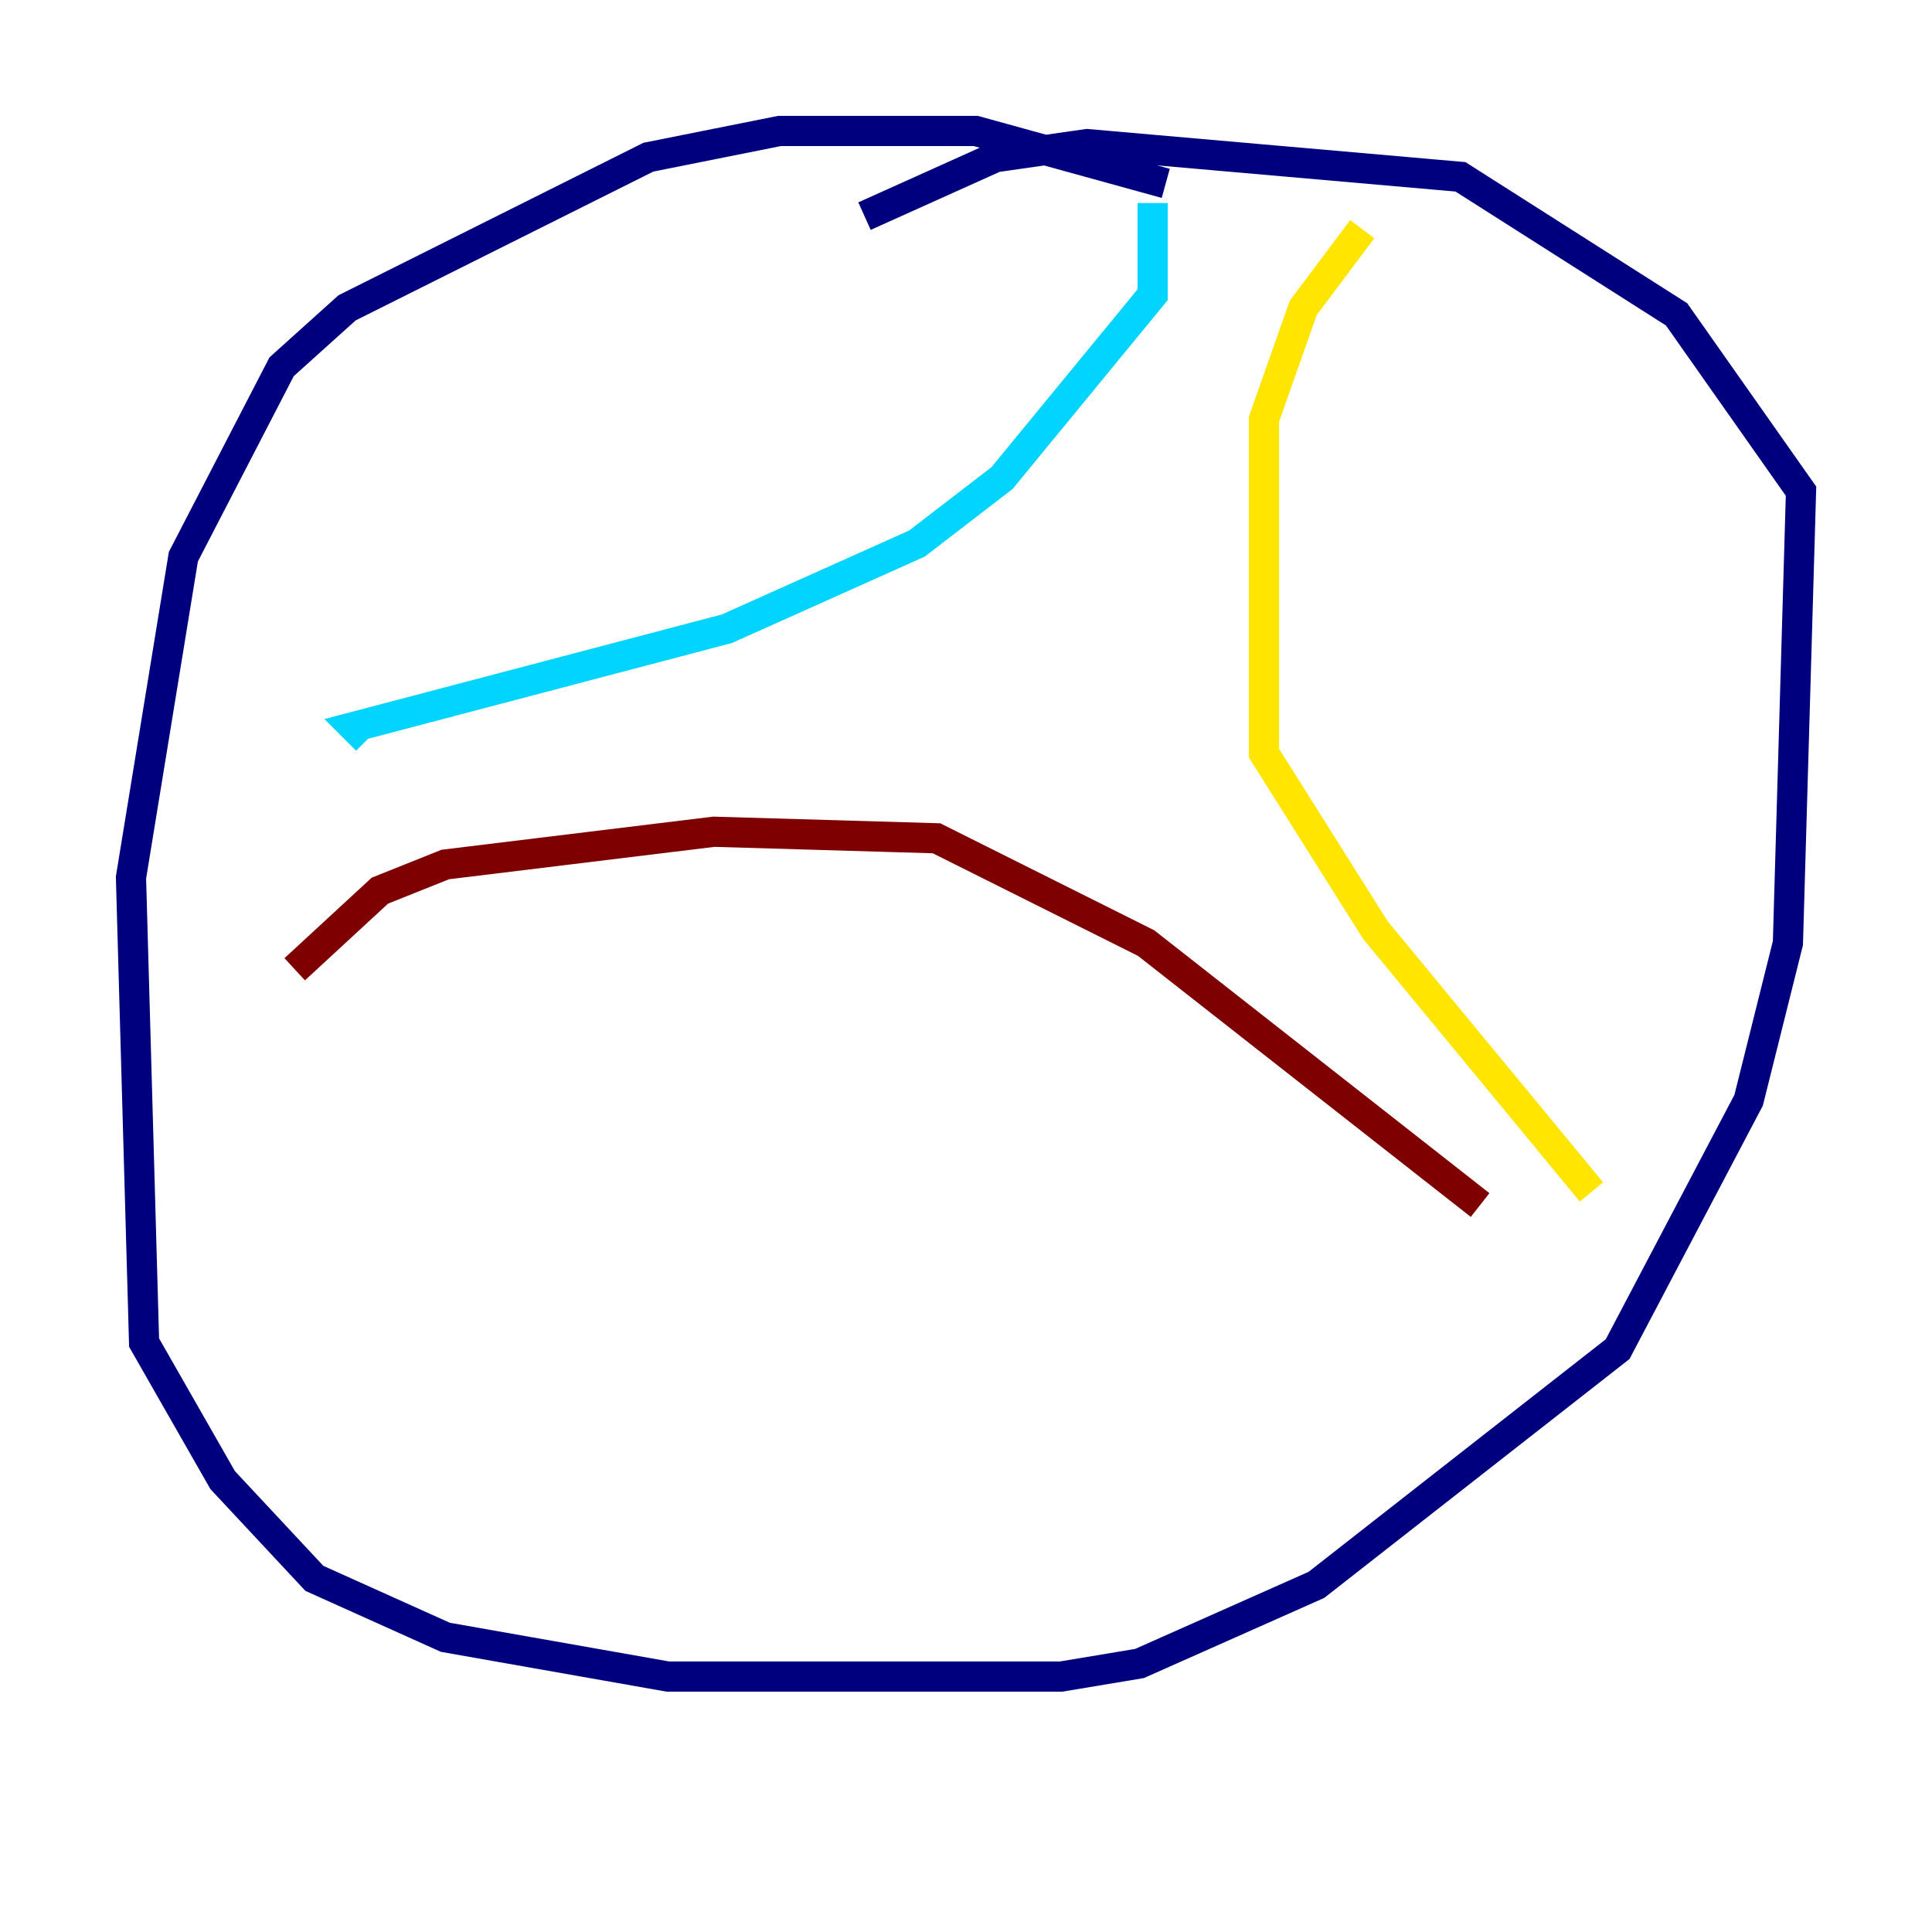 <?xml version="1.0" encoding="utf-8" ?>
<svg baseProfile="tiny" height="128" version="1.2" viewBox="0,0,128,128" width="128" xmlns="http://www.w3.org/2000/svg" xmlns:ev="http://www.w3.org/2001/xml-events" xmlns:xlink="http://www.w3.org/1999/xlink"><defs /><polyline fill="none" points="77.234,12.149 64.651,8.678 51.634,8.678 42.956,10.414 22.997,20.393 18.658,24.298 12.149,36.881 8.678,58.142 9.546,88.949 14.752,98.061 20.827,104.57 29.505,108.475 44.258,111.078 70.291,111.078 75.498,110.21 87.214,105.003 107.173,89.383 115.851,72.895 118.454,62.481 119.322,32.542 111.078,20.827 96.759,11.715 72.027,9.546 65.953,10.414 57.275,14.319" stroke="#00007f" stroke-width="2" /><polyline fill="none" points="76.366,13.451 76.366,19.525 66.386,31.675 60.746,36.014 48.163,41.654 23.43,48.163 24.298,49.031" stroke="#00d4ff" stroke-width="2" /><polyline fill="none" points="90.251,15.186 86.346,20.393 83.742,27.77 83.742,49.898 91.119,61.614 105.437,78.969" stroke="#ffe500" stroke-width="2" /><polyline fill="none" points="19.525,64.217 25.166,59.01 29.505,57.275 47.295,55.105 62.047,55.539 75.932,62.481 98.061,79.837" stroke="#7f0000" stroke-width="2" /></svg>